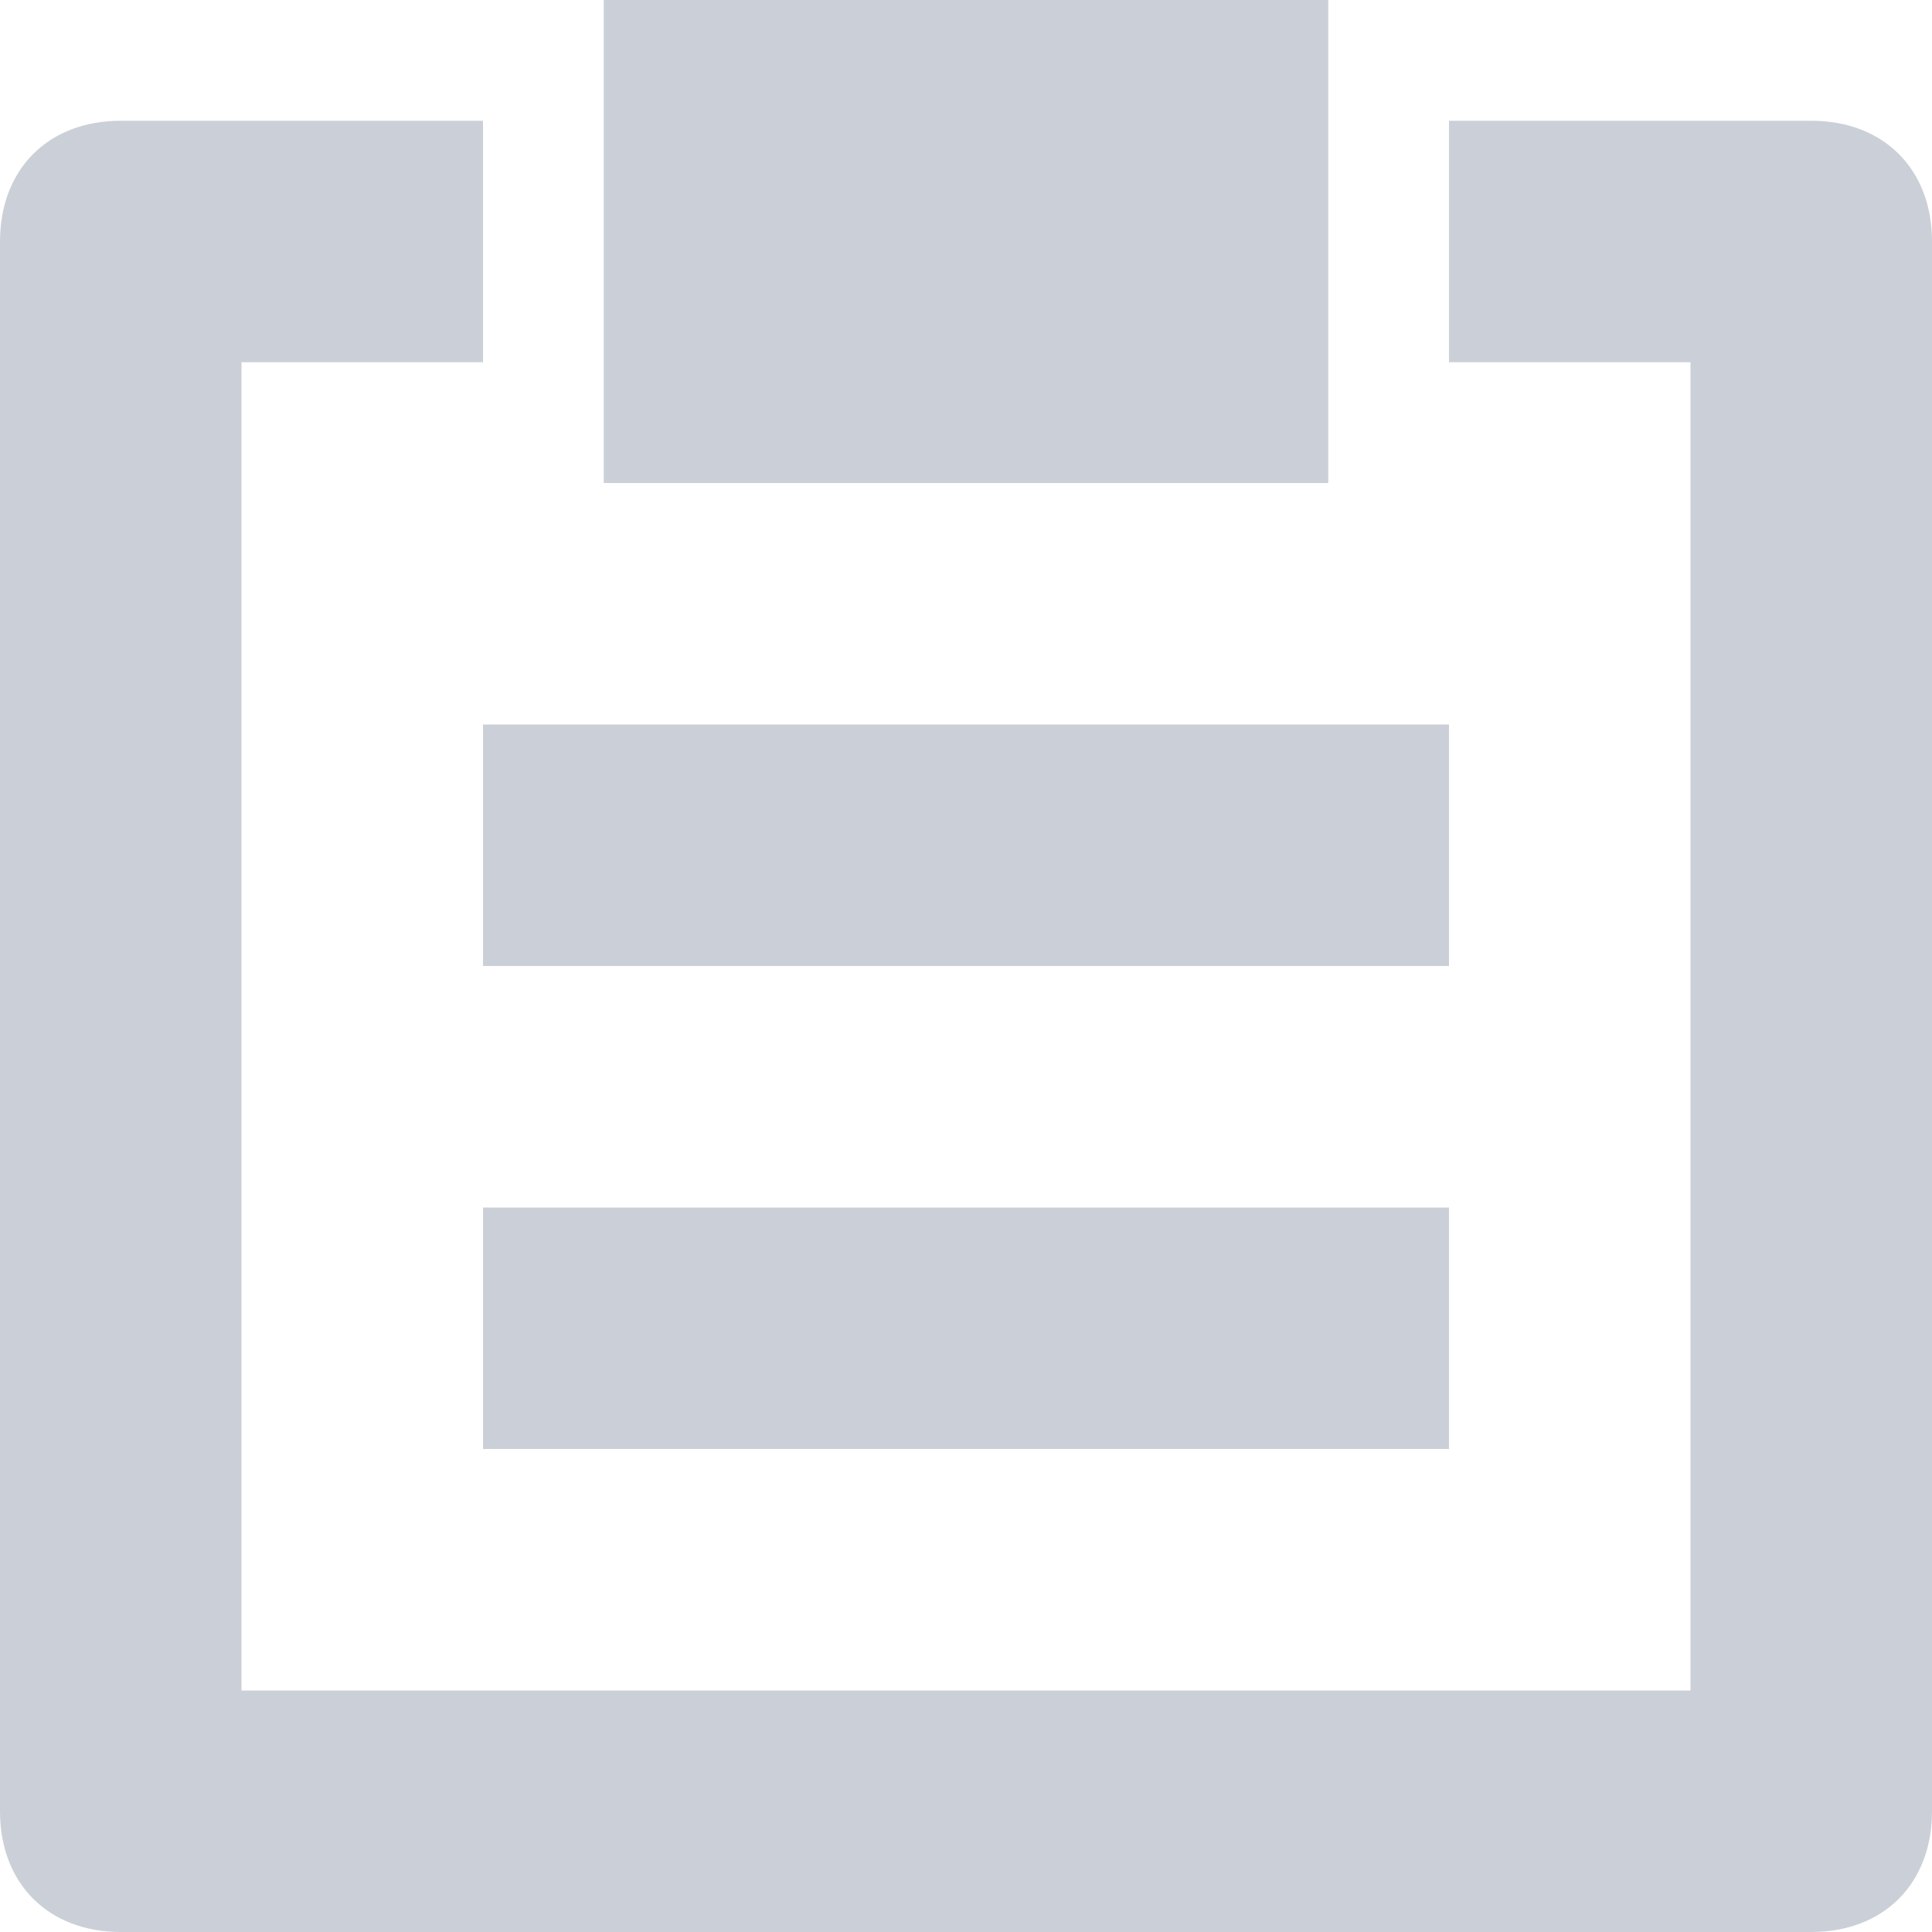 <svg xmlns="http://www.w3.org/2000/svg" width="16" height="16" viewBox="0 0 16 16">
    <path fill="#CBD0D8" fill-rule="nonzero" d="M15 1c.6 0 1 .4 1 1v13c0 .6-.4 1-1 1H1c-.6 0-1-.4-1-1V2c0-.6.4-1 1-1h3v2H2v11h12V3h-2V1h3zM5 0h6v4H5V0zM4 6h8v2H4V6zm0 4h8v2H4v-2z"/>
</svg>
